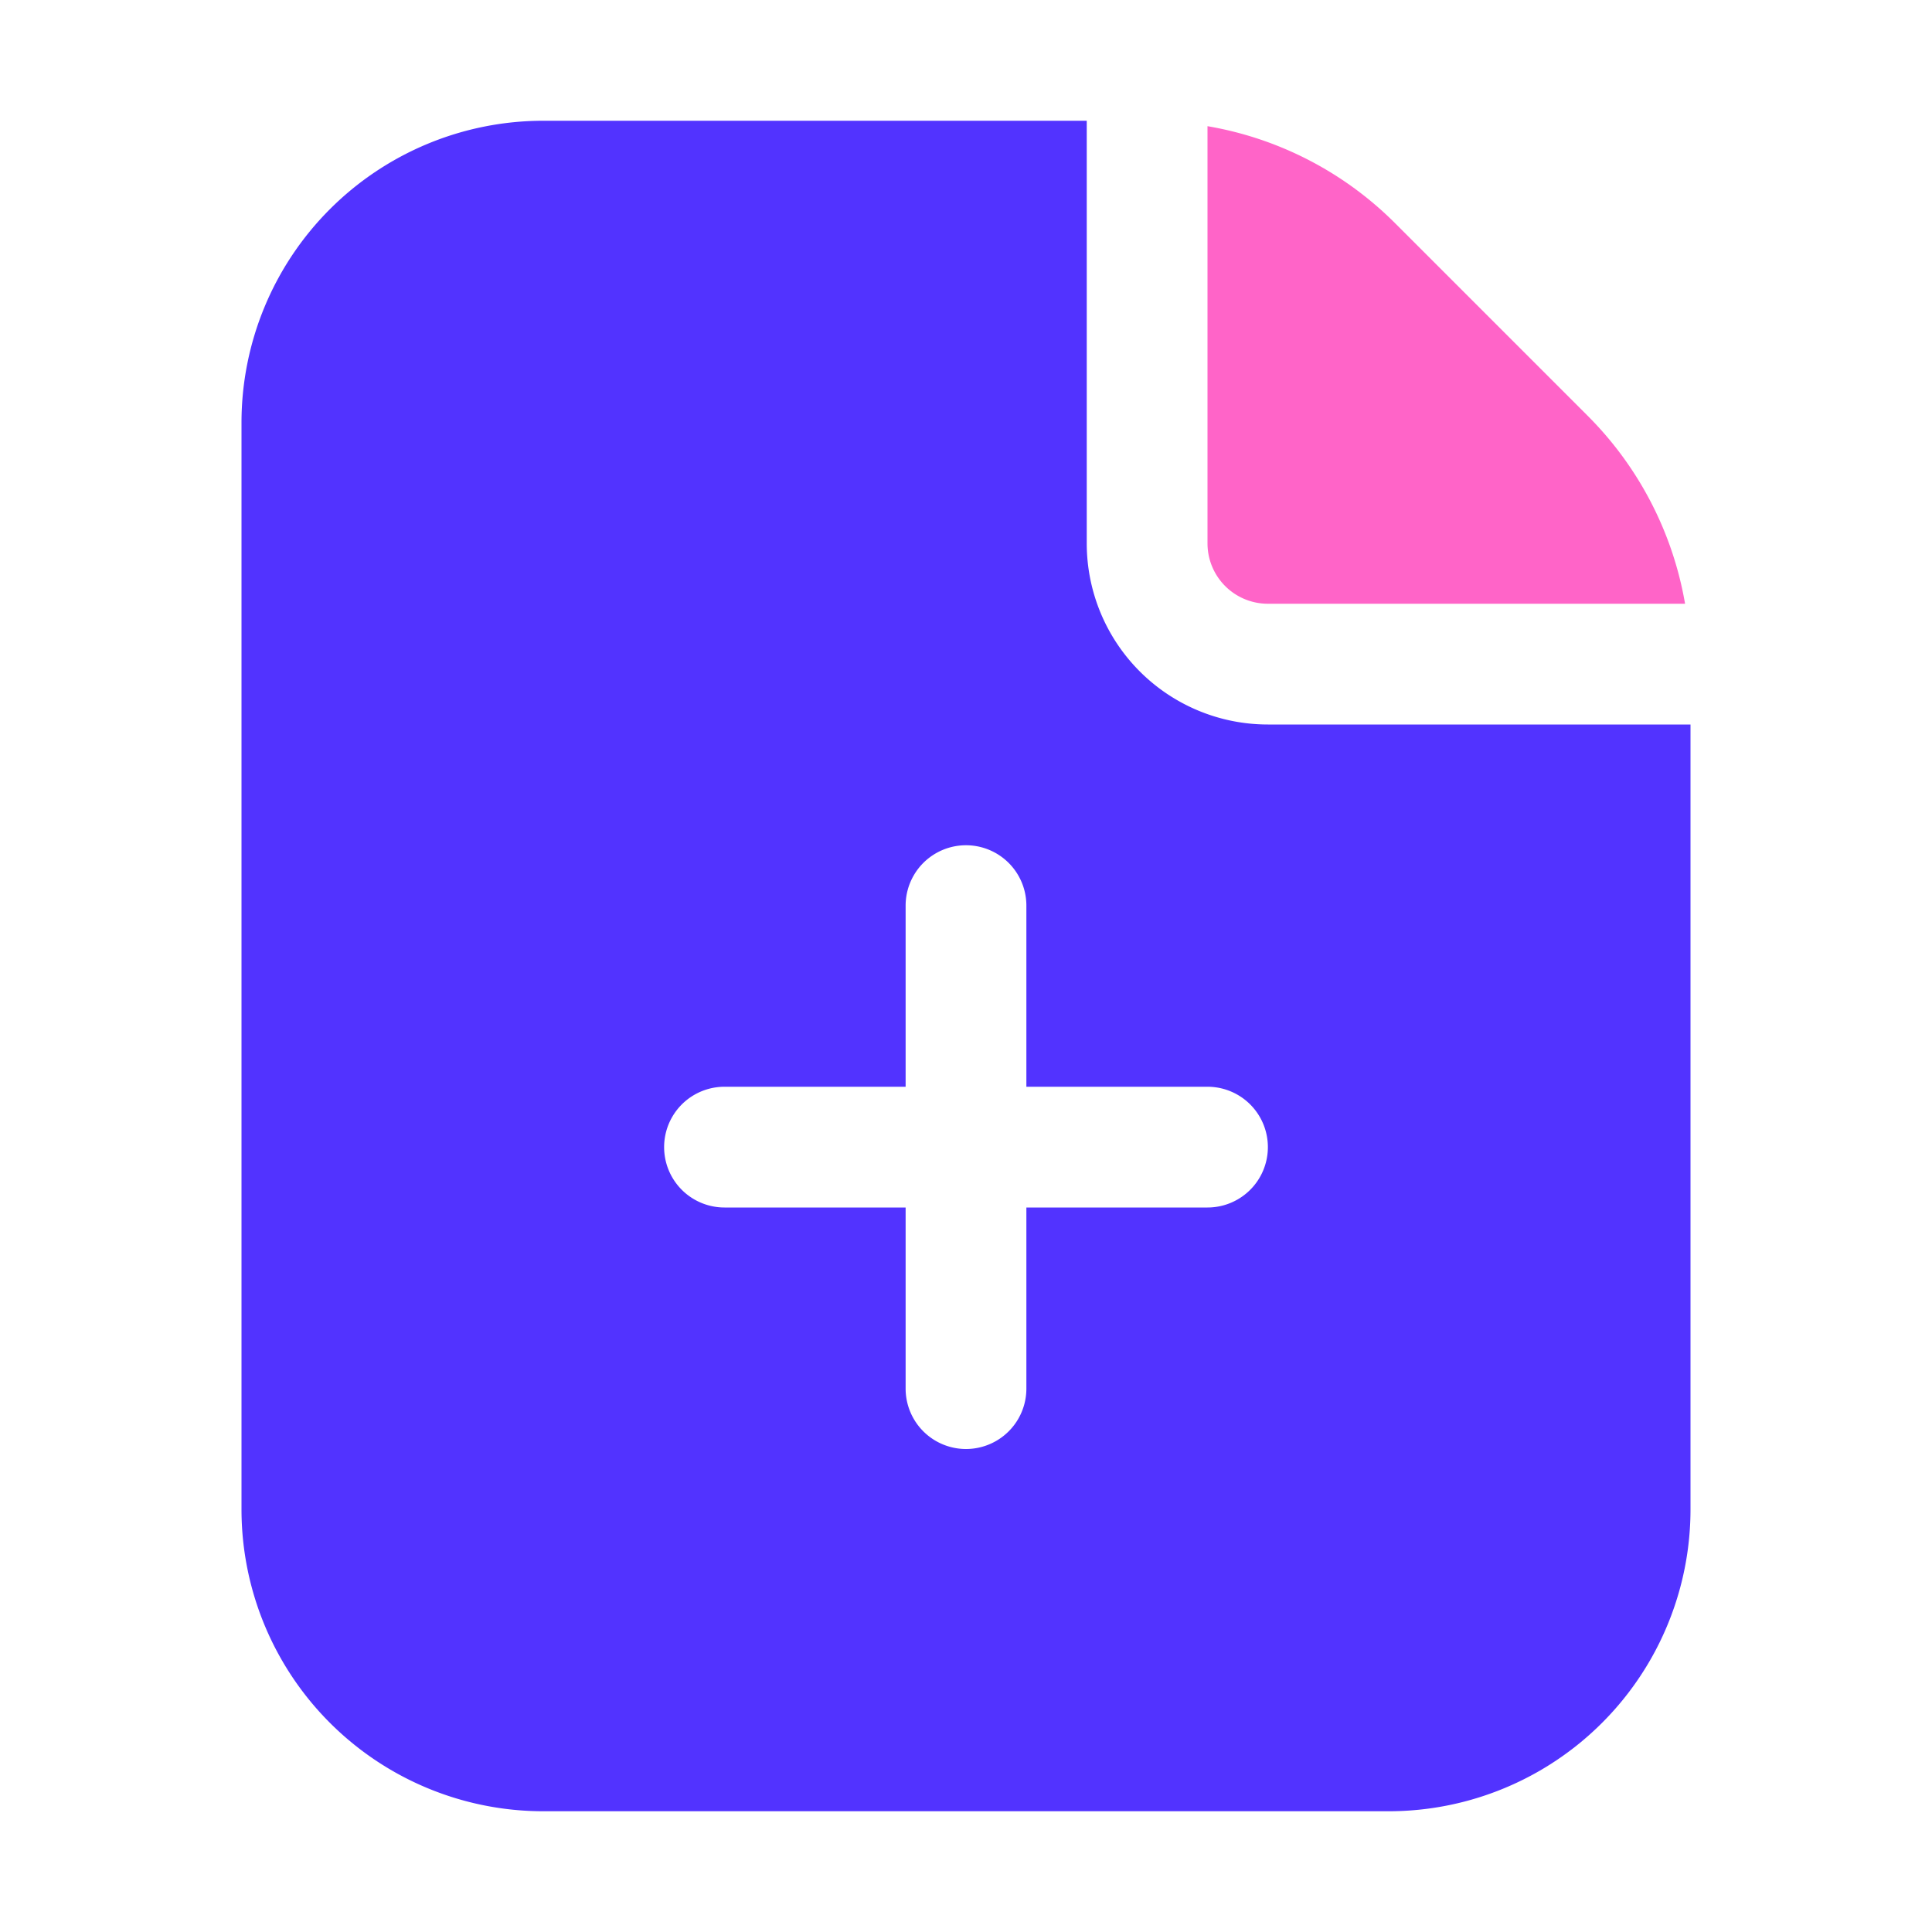 <svg xmlns="http://www.w3.org/2000/svg" viewBox="0 0 32 32"><path fill="#ff64c8" d="M27.91,10H21a1,1,0,0,1-1-1V2.09a5.76,5.76,0,0,1,3.12,1.62l3.17,3.17A5.79,5.79,0,0,1,27.91,10Z" class="colorff64c8 svgShape"/><path fill="#5233ff" d="M21,12a3,3,0,0,1-3-3V2H9A5,5,0,0,0,4,7V25a5,5,0,0,0,5,5H23a5,5,0,0,0,5-5V12Zm-1,8H17v3a1,1,0,0,1-2,0V20H12a1,1,0,0,1,0-2h3V15a1,1,0,0,1,2,0v3h3a1,1,0,0,1,0,2Z" class="color5233ff svgShape"/></svg>